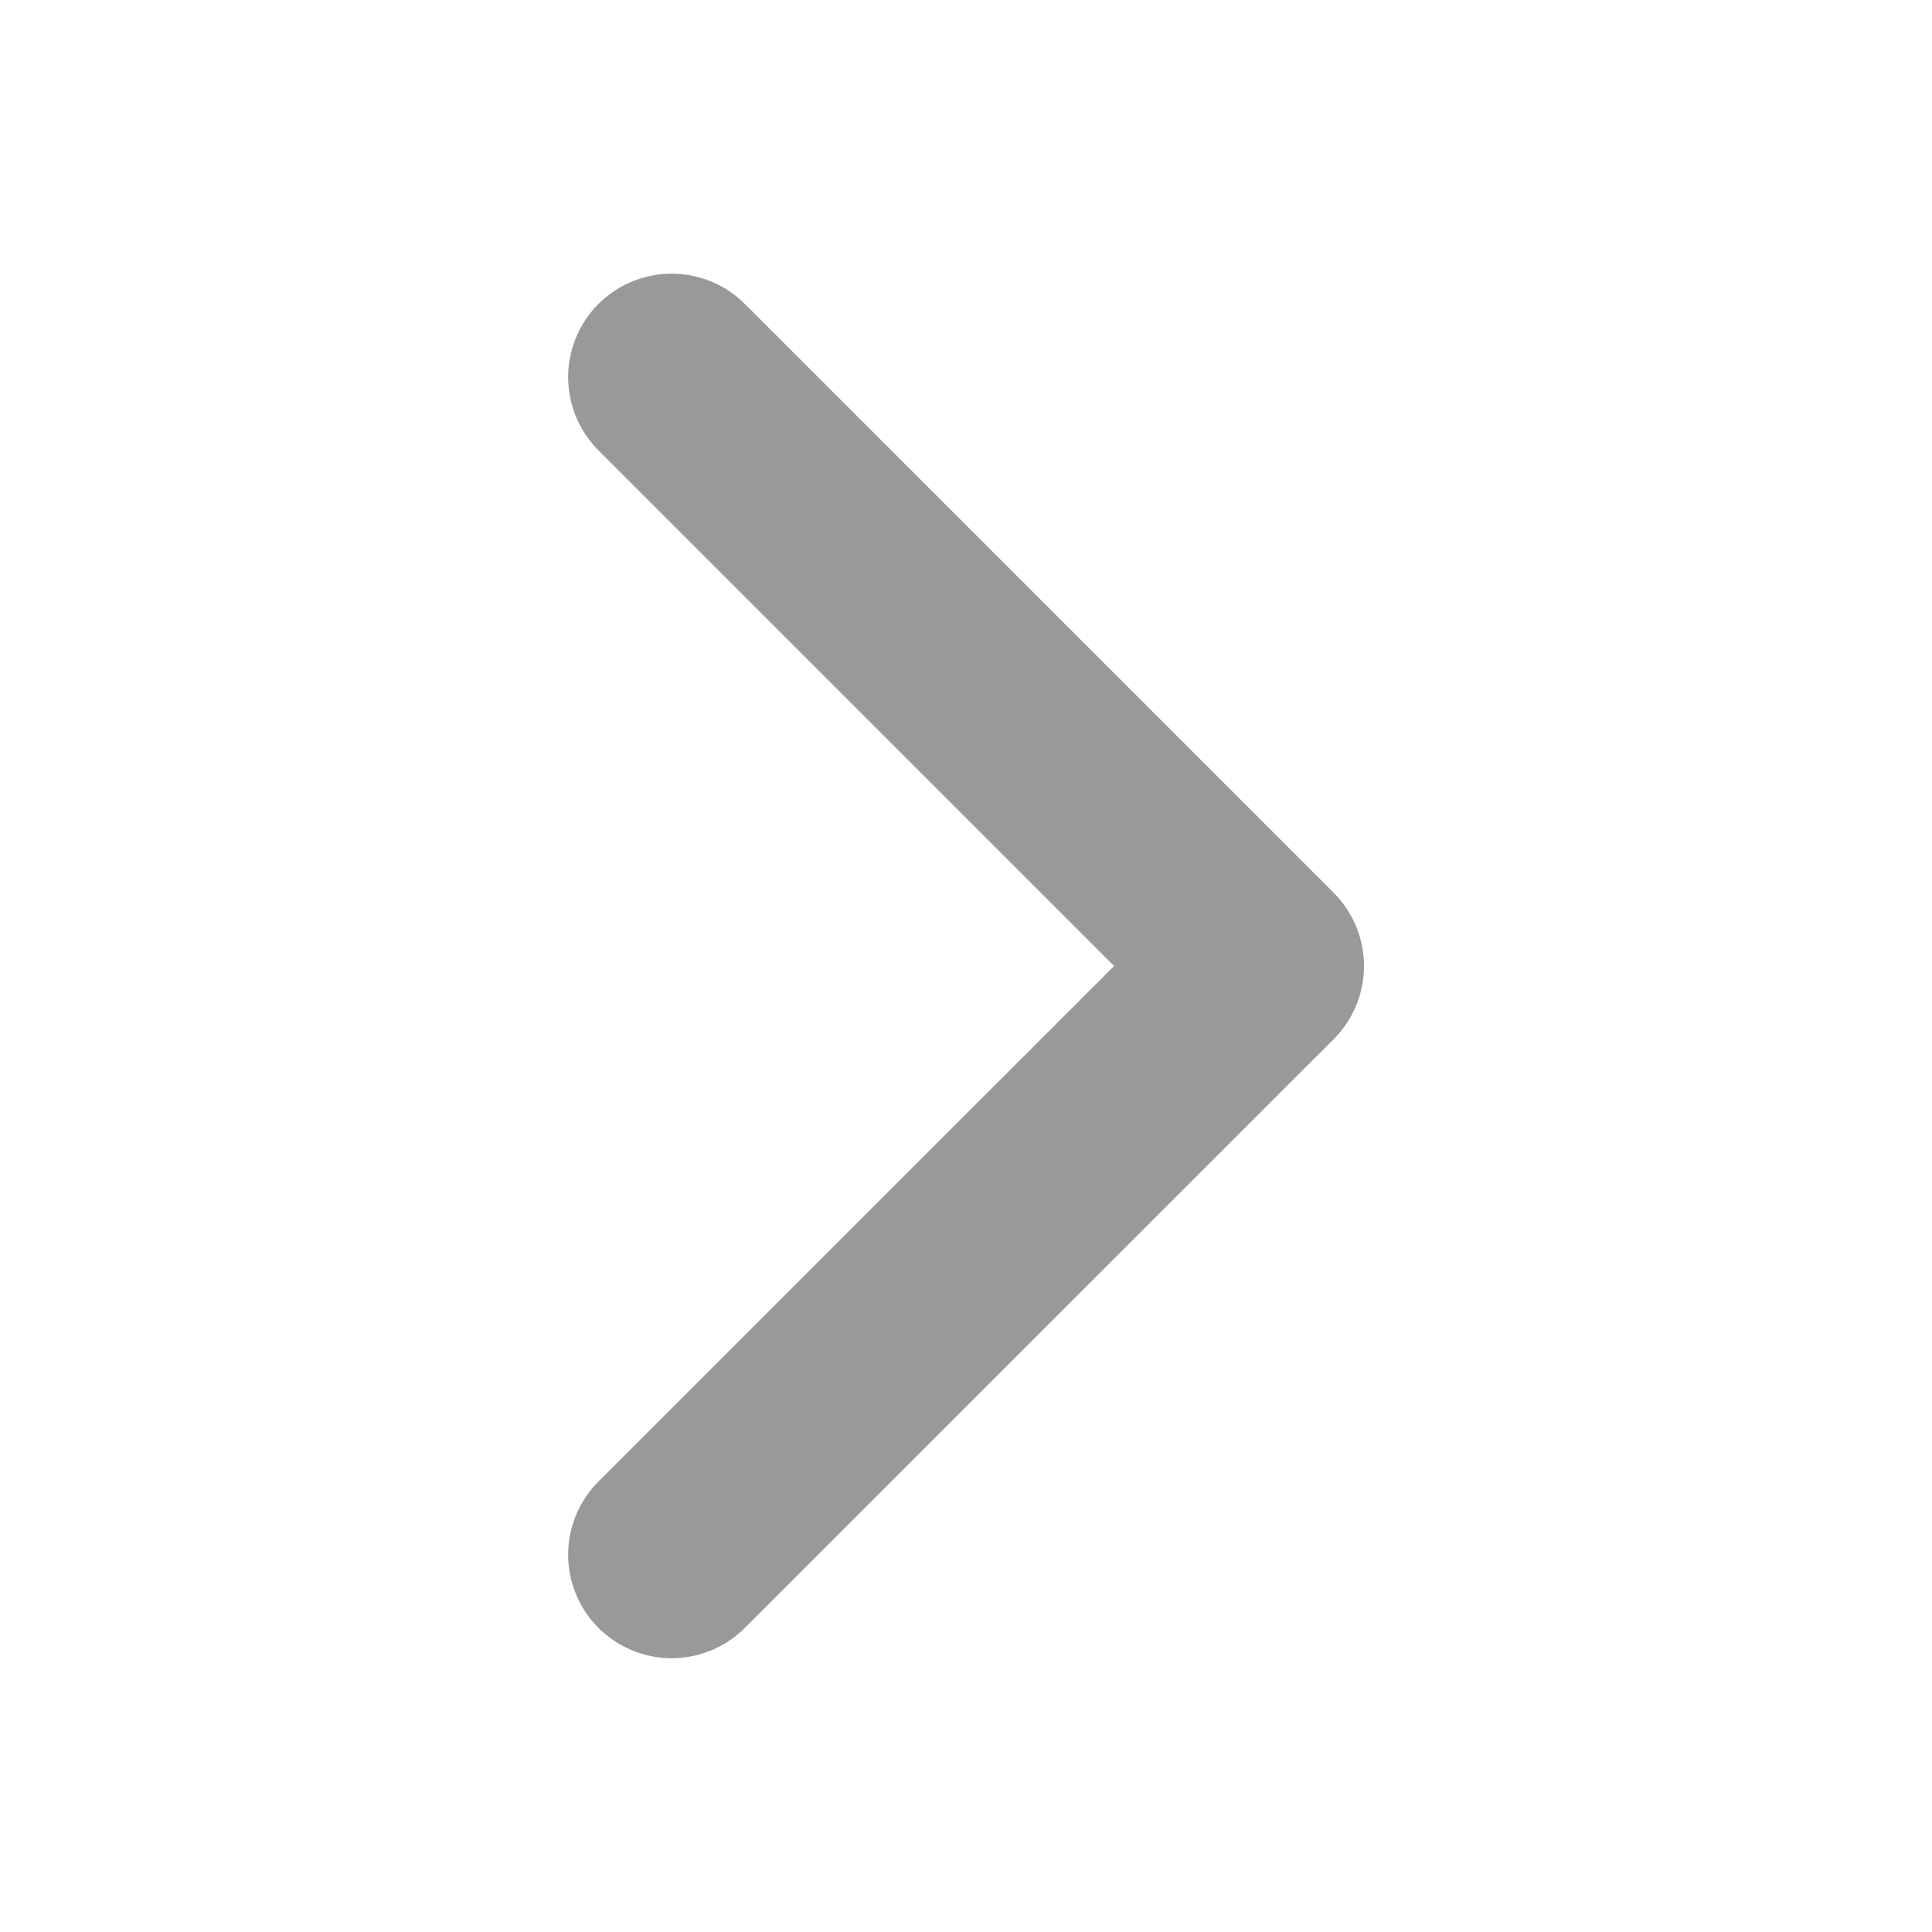 <svg xmlns="http://www.w3.org/2000/svg" width="14" height="14" viewBox="0 0 14 14">
    <path fill="none" fill-rule="evenodd" stroke="#999" stroke-linecap="round" stroke-linejoin="round" stroke-width="1.5" d="M0 0L4.267 4.267 0 8.533" transform="translate(4.867 2.733)"/>
</svg>
